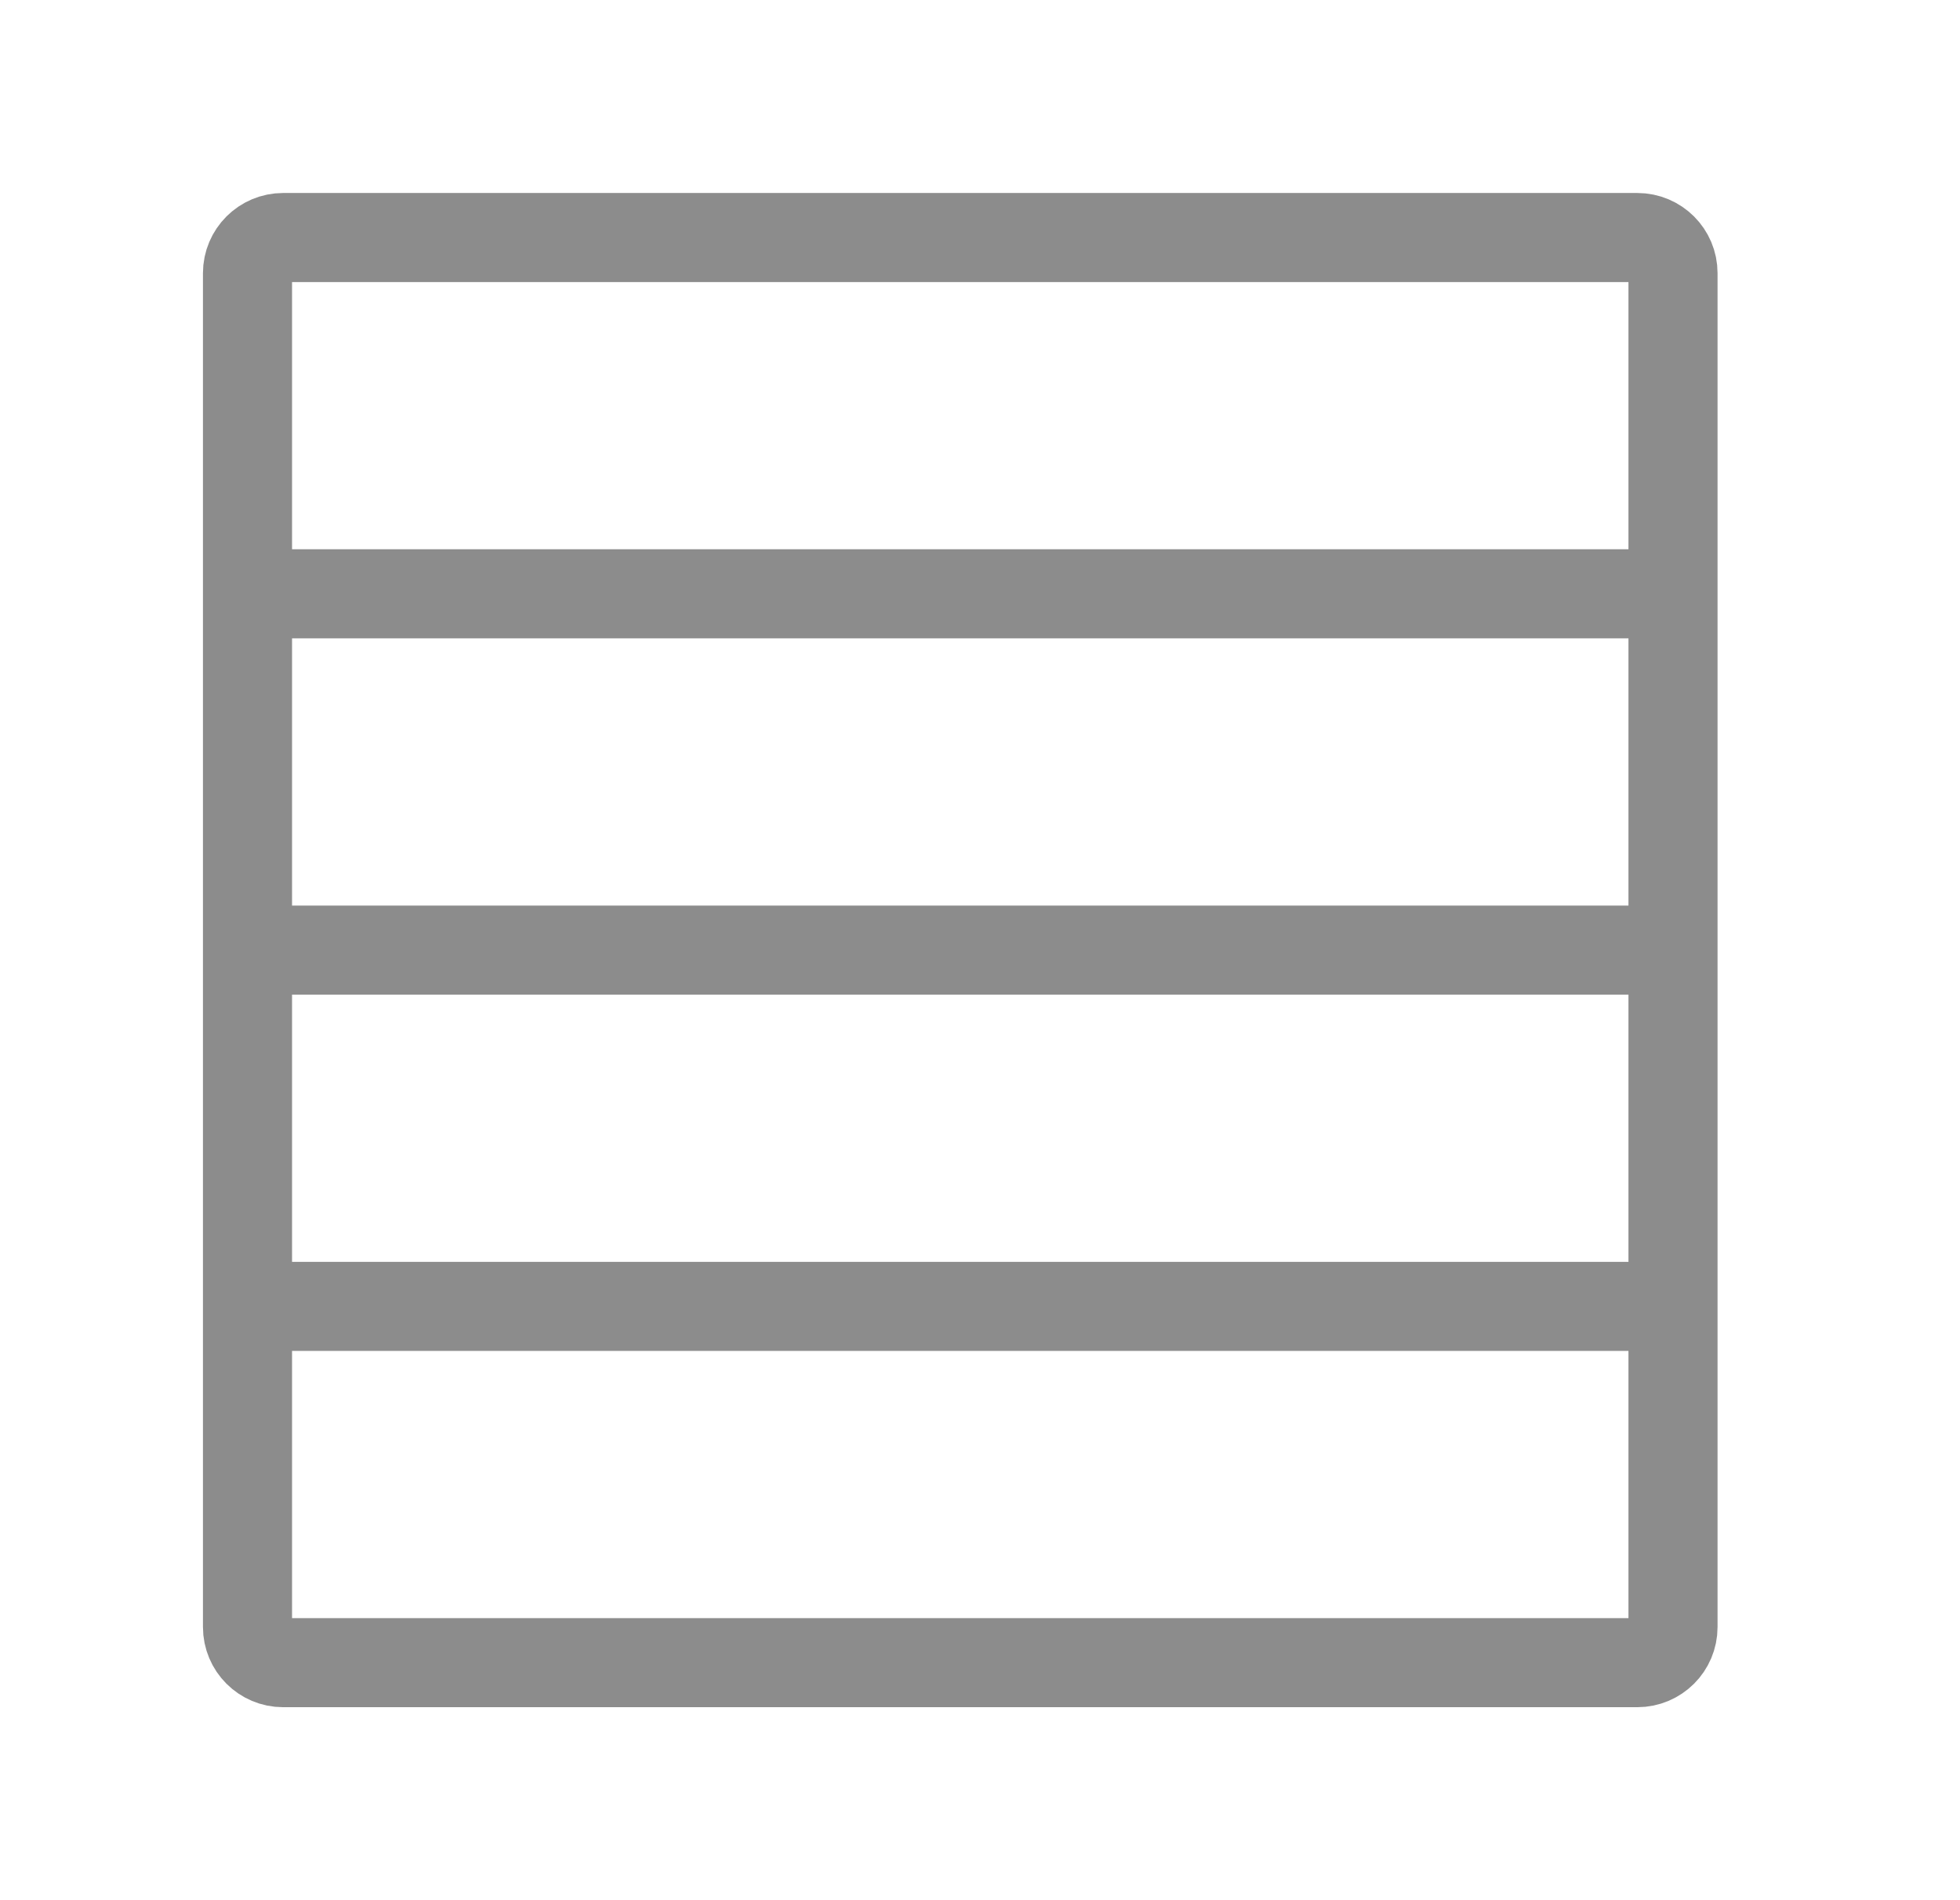 <svg width="33" height="32" viewBox="0 0 33 32" fill="none" xmlns="http://www.w3.org/2000/svg">
<path d="M4.167 16H10.168H16.168H22.168H28.168M4.167 16V22M4.167 16V10M28.168 16V22M28.168 16V10M4.167 22V27.4C4.167 27.731 4.436 28 4.767 28H10.168H16.168H22.168H27.567C27.899 28 28.168 27.731 28.168 27.4V22M4.167 22H10.168H16.168H22.168H28.168M28.168 10V4.6C28.168 4.269 27.899 4 27.567 4H22.168H16.168H10.168H4.767C4.436 4 4.167 4.269 4.167 4.6V10M28.168 10H22.168H16.168H10.168H4.167" stroke="#8C8C8C" stroke-width="1.5"/>
</svg>
